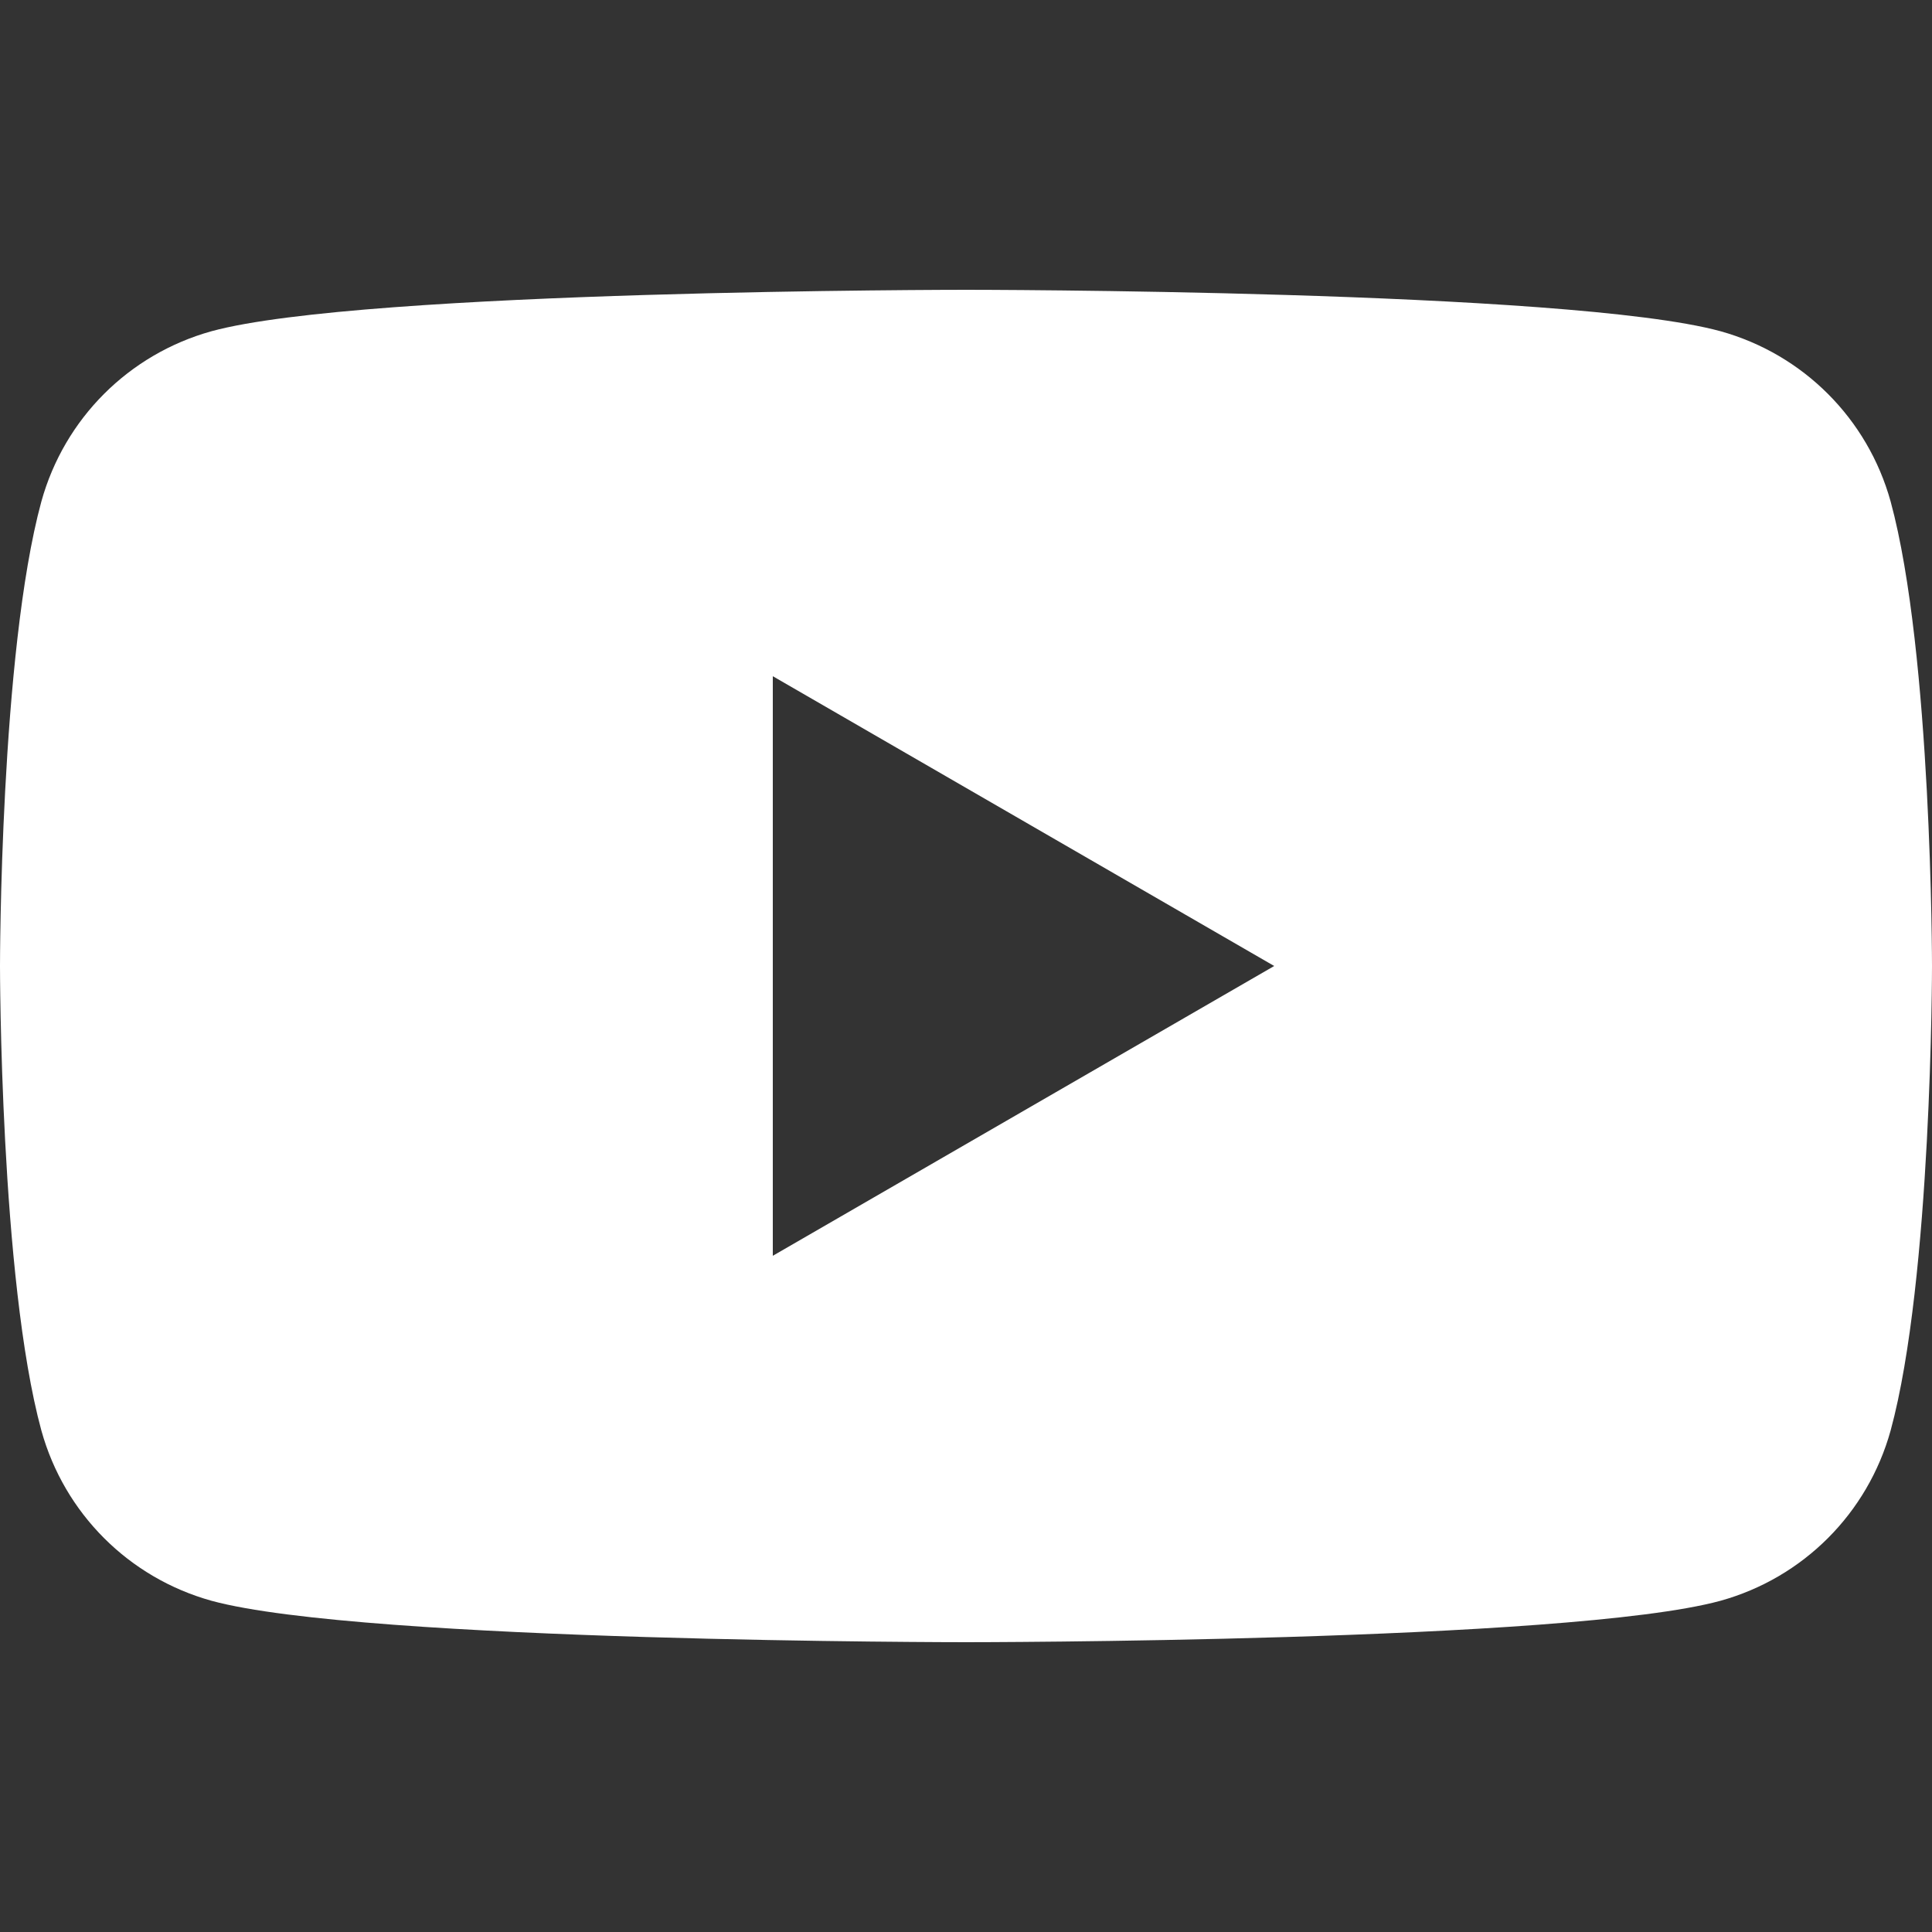 <?xml version="1.0" encoding="utf-8"?>
<!-- Generator: Adobe Illustrator 26.3.1, SVG Export Plug-In . SVG Version: 6.00 Build 0)  -->
<svg version="1.1" id="Layer_1" xmlns="http://www.w3.org/2000/svg" xmlns:xlink="http://www.w3.org/1999/xlink" x="0px" y="0px"
	 viewBox="0 0 42 42" enable-background="new 0 0 42 42" xml:space="preserve">
<rect x="0" y="0" width="42" height="42" fill="#333333" stroke="none"/>
<path fill="#FFFFFF" d="M41.1,10.9c-0.5-1.8-1.9-3.2-3.7-3.7C34.1,6.3,21,6.3,21,6.3S7.9,6.3,4.6,7.2c-1.8,0.5-3.2,1.9-3.7,3.7
	C0,14.2,0,21,0,21s0,6.8,0.9,10.1c0.5,1.8,1.9,3.2,3.7,3.7C7.9,35.7,21,35.7,21,35.7s13.1,0,16.4-0.9c1.8-0.5,3.2-1.9,3.7-3.7
	C42,27.8,42,21,42,21S42,14.2,41.1,10.9z M16.8,27.3V14.7L27.7,21L16.8,27.3z"/>
</svg>
